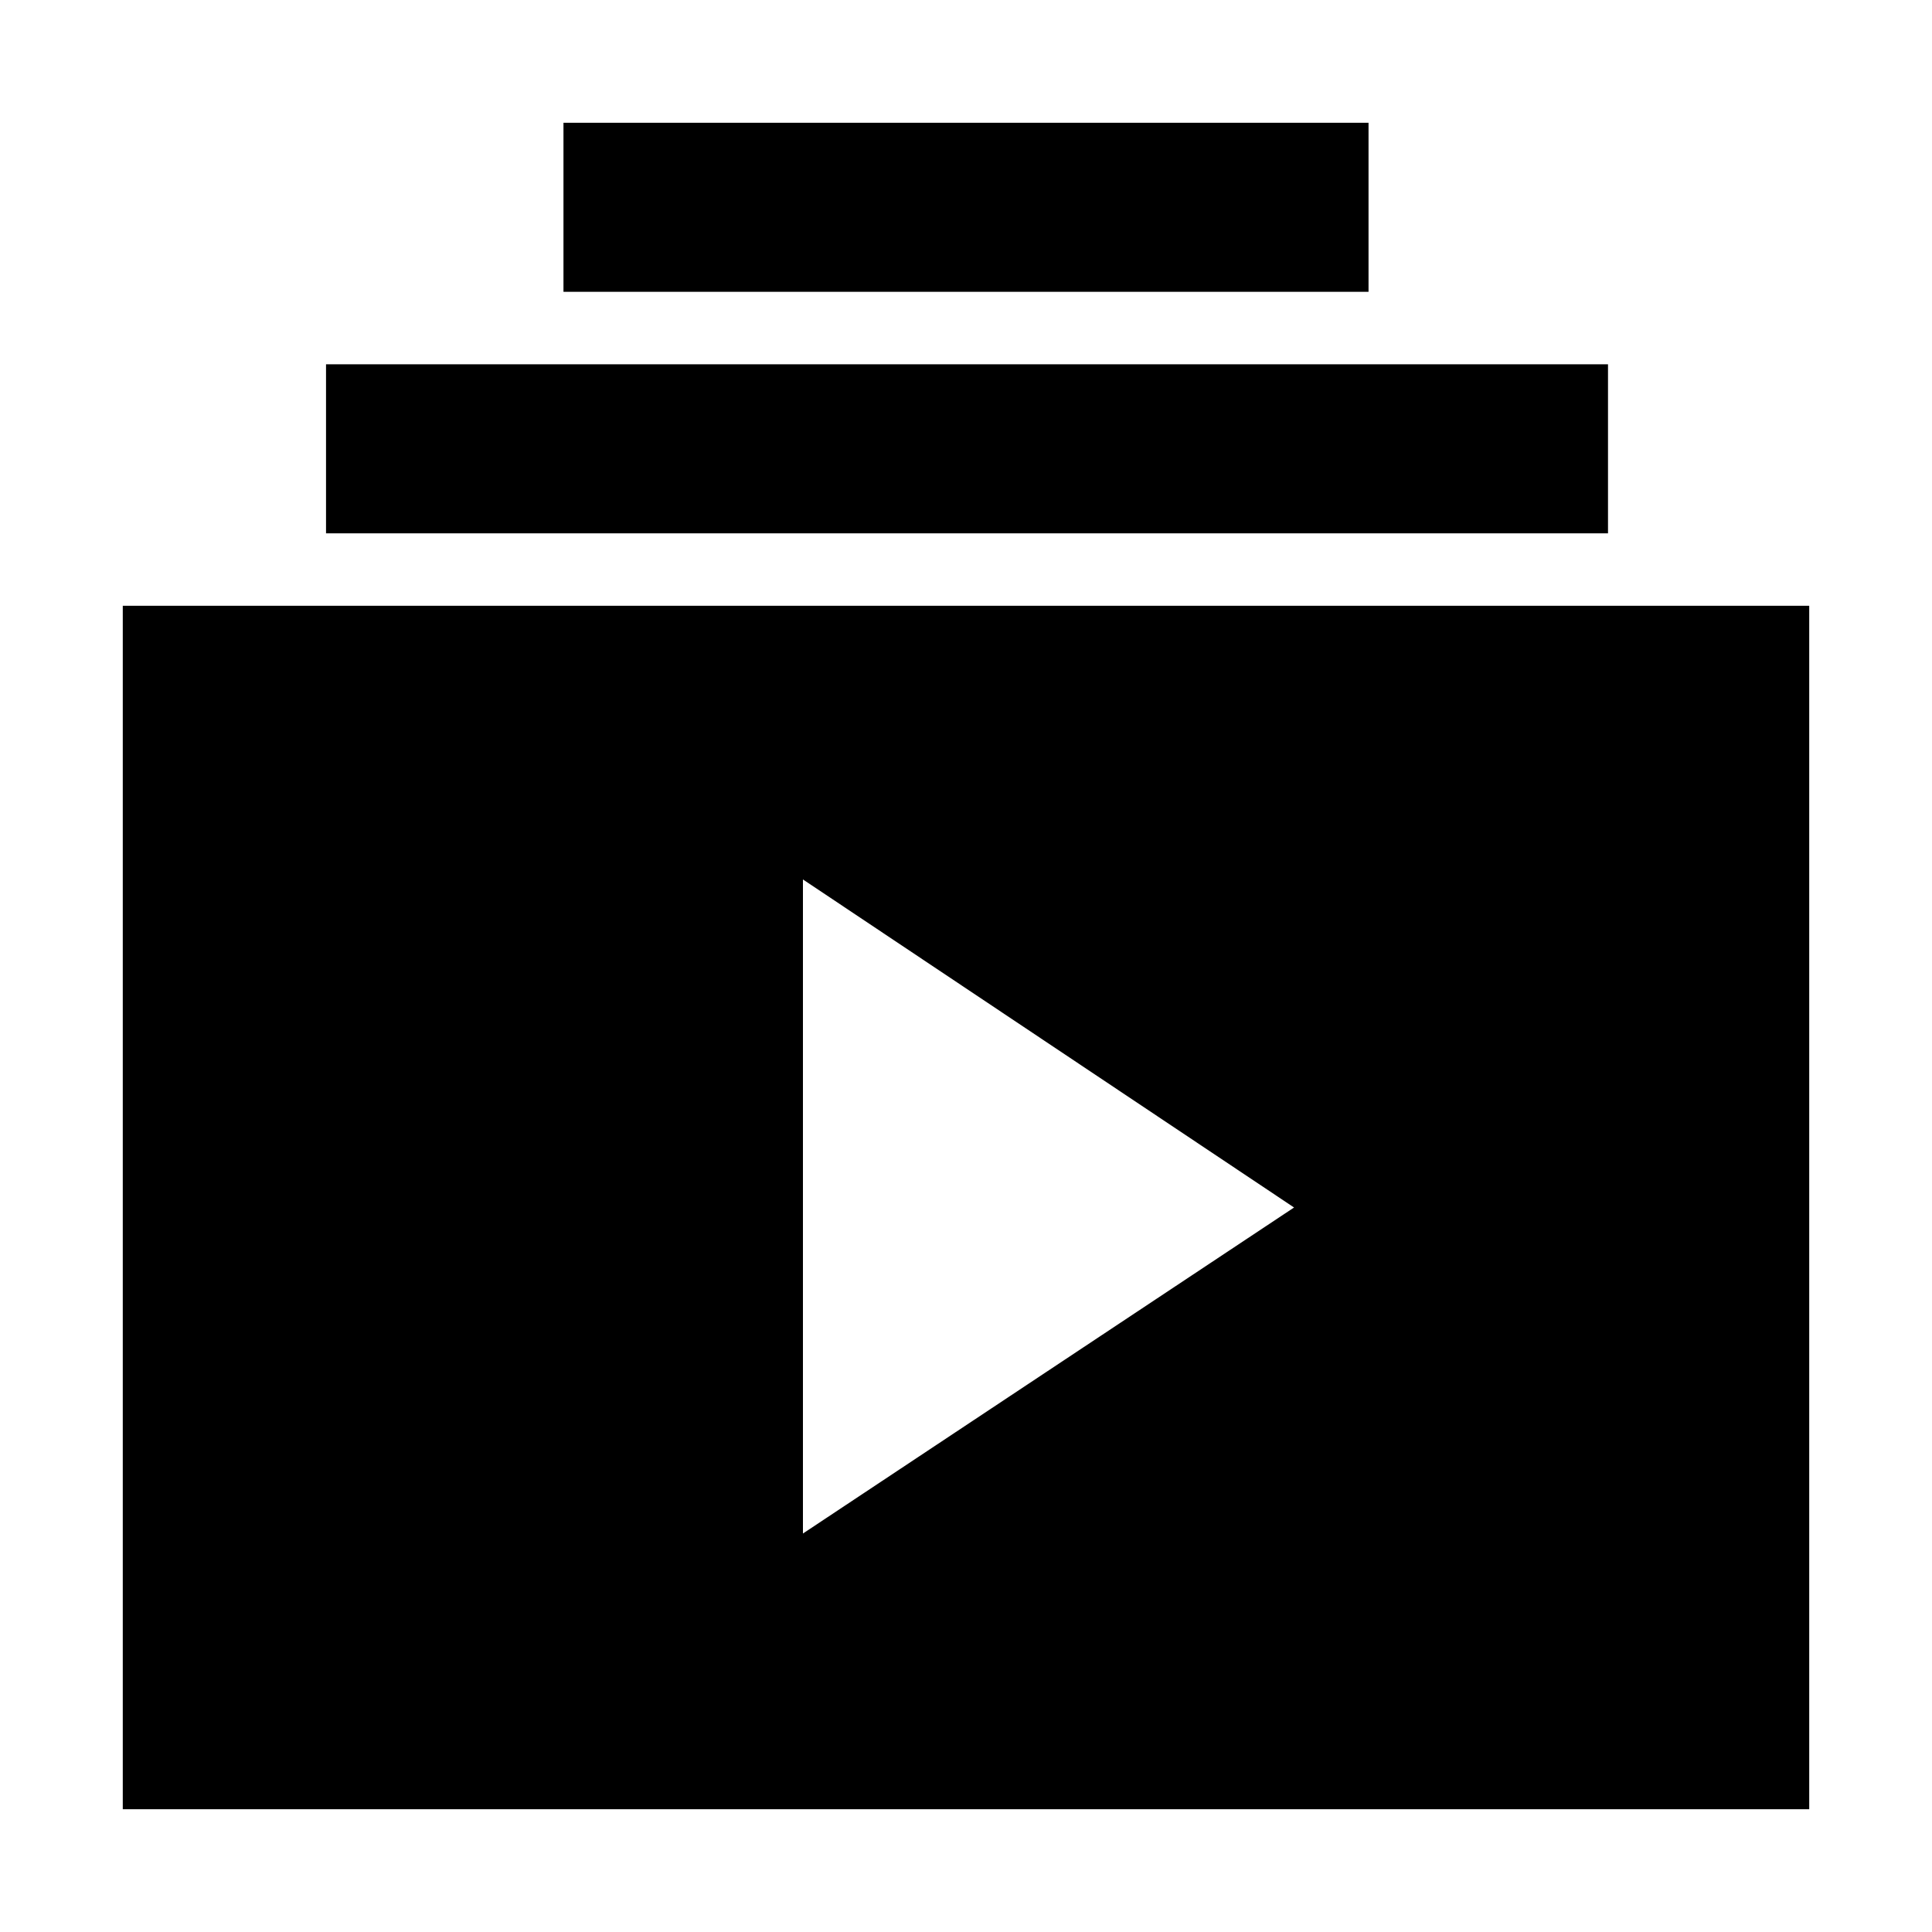 <svg xmlns="http://www.w3.org/2000/svg" height="20" width="20"><path d="M5.833 3.021v-1.75h8.334v1.75Zm-2.458 2.5v-1.75h13.271v1.75ZM1.271 18.729V6.271h17.458v12.458Zm7.041-2.854 5.084-3.375-5.084-3.396Z"/></svg>